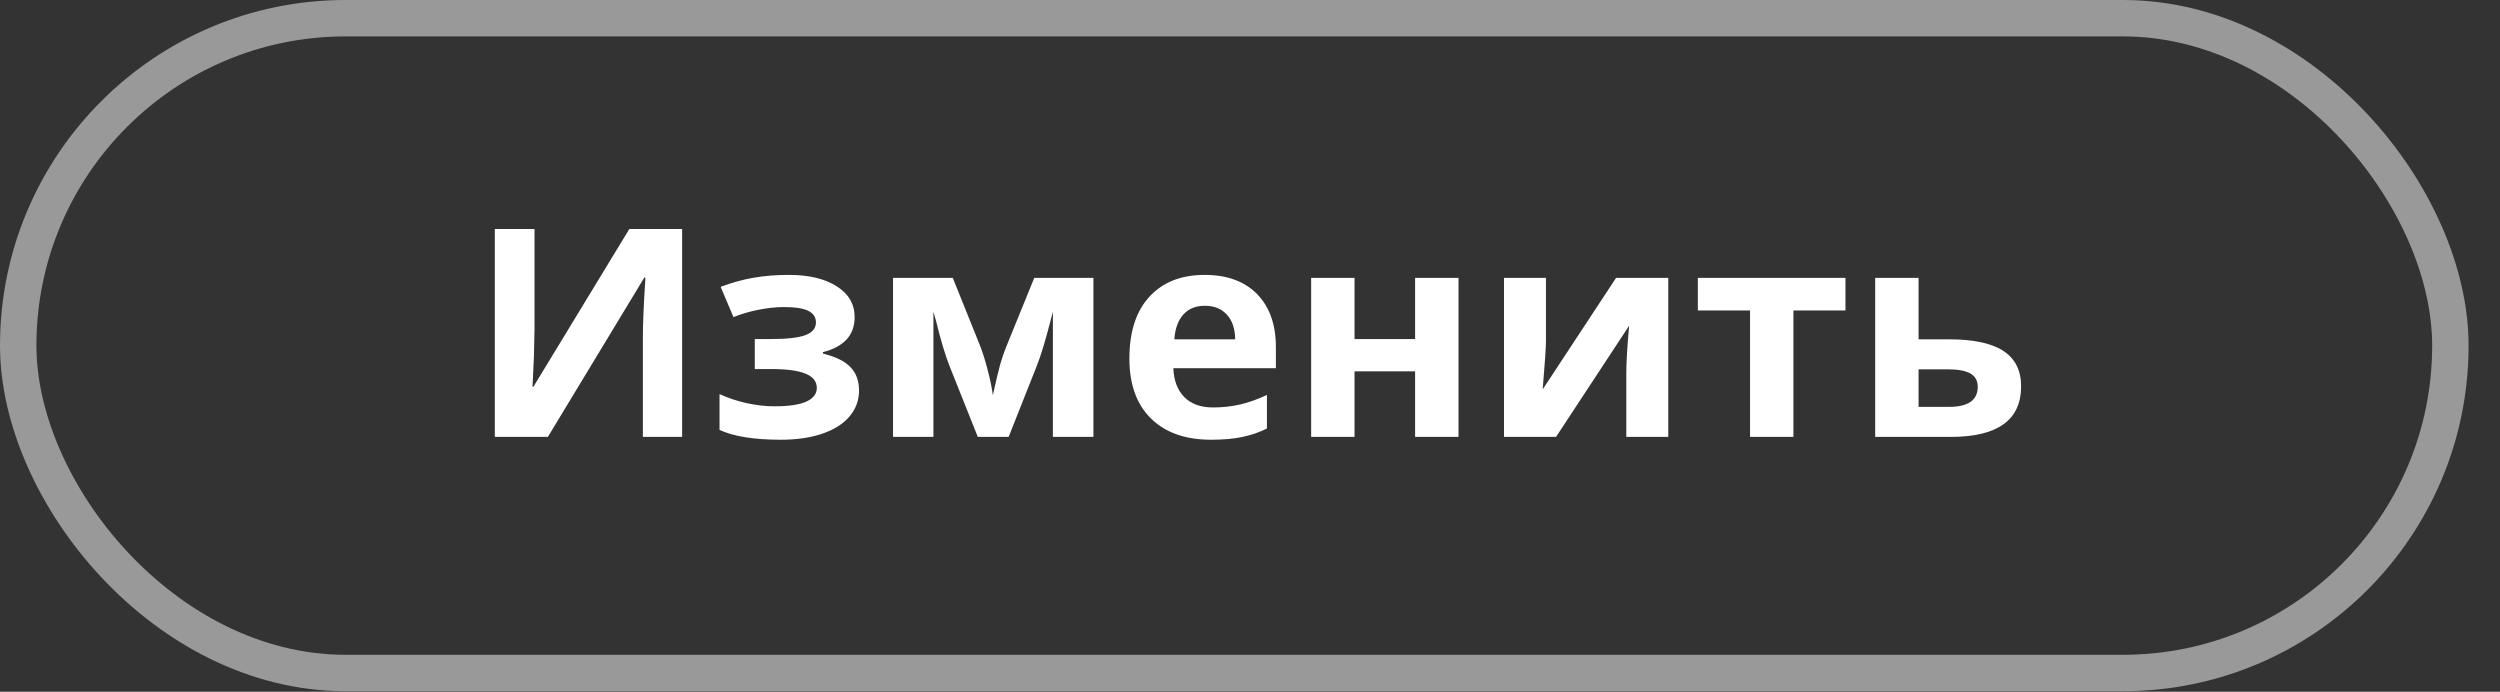 <svg width="206" height="57" viewBox="0 0 206 57" fill="none" xmlns="http://www.w3.org/2000/svg">
<rect x="0" y="0" width="206" height="57" fill="#333333" stroke="none"/>
<path d="M40.773 18.867H44.043V27.141L43.996 29.355L43.879 31.875H43.949L51.859 18.867H56.207V36H52.973V27.773C52.973 26.672 53.043 25.039 53.184 22.875H53.09L45.145 36H40.773V18.867ZM63.508 27.938C64.859 27.938 65.816 27.828 66.379 27.609C66.949 27.391 67.234 27.043 67.234 26.566C67.234 26.145 67.027 25.828 66.613 25.617C66.199 25.406 65.516 25.301 64.562 25.301C63.961 25.301 63.277 25.375 62.512 25.523C61.754 25.672 61.062 25.875 60.438 26.133L59.383 23.637C60.312 23.285 61.215 23.035 62.09 22.887C62.965 22.73 63.941 22.652 65.019 22.652C66.652 22.652 67.961 22.965 68.945 23.59C69.93 24.215 70.422 25.062 70.422 26.133C70.422 27.609 69.551 28.57 67.809 29.016V29.133C68.879 29.398 69.641 29.777 70.094 30.27C70.555 30.754 70.785 31.391 70.785 32.18C70.785 32.977 70.527 33.684 70.012 34.301C69.496 34.918 68.75 35.395 67.773 35.73C66.797 36.066 65.648 36.234 64.328 36.234C62.141 36.234 60.461 35.965 59.289 35.426V32.473C59.961 32.785 60.695 33.031 61.492 33.211C62.297 33.391 63.074 33.48 63.824 33.48C64.988 33.48 65.859 33.352 66.438 33.094C67.016 32.828 67.305 32.453 67.305 31.969C67.305 31.438 67 31.047 66.391 30.797C65.781 30.539 64.844 30.41 63.578 30.41H62.195V27.938H63.508ZM90.098 36H86.758V25.676L86.57 26.402C86.148 28.051 85.769 29.297 85.434 30.141L83.113 36H80.57L78.215 30.094C77.879 29.234 77.519 28.027 77.137 26.473L76.914 25.676V36H73.586V22.898H78.508L80.758 28.488C80.992 29.09 81.207 29.781 81.402 30.562C81.606 31.344 81.742 32.012 81.812 32.566C82.07 31.395 82.269 30.555 82.41 30.047C82.559 29.531 82.719 29.059 82.891 28.629C83.062 28.199 83.84 26.289 85.223 22.898H90.098V36ZM99.285 25.195C98.527 25.195 97.934 25.438 97.504 25.922C97.074 26.398 96.828 27.078 96.766 27.961H101.781C101.766 27.078 101.535 26.398 101.09 25.922C100.645 25.438 100.043 25.195 99.285 25.195ZM99.789 36.234C97.68 36.234 96.031 35.652 94.844 34.488C93.656 33.324 93.062 31.676 93.062 29.543C93.062 27.348 93.609 25.652 94.703 24.457C95.805 23.254 97.324 22.652 99.262 22.652C101.113 22.652 102.555 23.18 103.586 24.234C104.617 25.289 105.133 26.746 105.133 28.605V30.34H96.684C96.723 31.355 97.023 32.148 97.586 32.719C98.148 33.289 98.938 33.574 99.953 33.574C100.742 33.574 101.488 33.492 102.191 33.328C102.895 33.164 103.629 32.902 104.395 32.543V35.309C103.77 35.621 103.102 35.852 102.391 36C101.68 36.156 100.812 36.234 99.789 36.234ZM111.613 22.898V27.938H116.605V22.898H120.18V36H116.605V30.598H111.613V36H108.039V22.898H111.613ZM127.387 22.898V28.078C127.387 28.625 127.297 29.961 127.117 32.086L133.164 22.898H137.465V36H134.008V30.773C134.008 29.844 134.086 28.531 134.242 26.836L128.219 36H123.93V22.898H127.387ZM152.066 22.898V25.582H147.777V36H144.203V25.582H139.902V22.898H152.066ZM158.09 27.961H160.609C162.625 27.961 164.117 28.281 165.086 28.922C166.055 29.562 166.539 30.531 166.539 31.828C166.539 34.609 164.609 36 160.75 36H154.516V22.898H158.09V27.961ZM162.965 31.875C162.965 31.367 162.762 31 162.355 30.773C161.949 30.547 161.344 30.434 160.539 30.434H158.09V33.527H160.586C162.172 33.527 162.965 32.977 162.965 31.875Z" fill="white"/>
<rect x="1.5" y="1.5" width="200.411" height="53.955" rx="26.978" stroke="white" stroke-opacity="0.5" stroke-width="3"/>
</svg>
